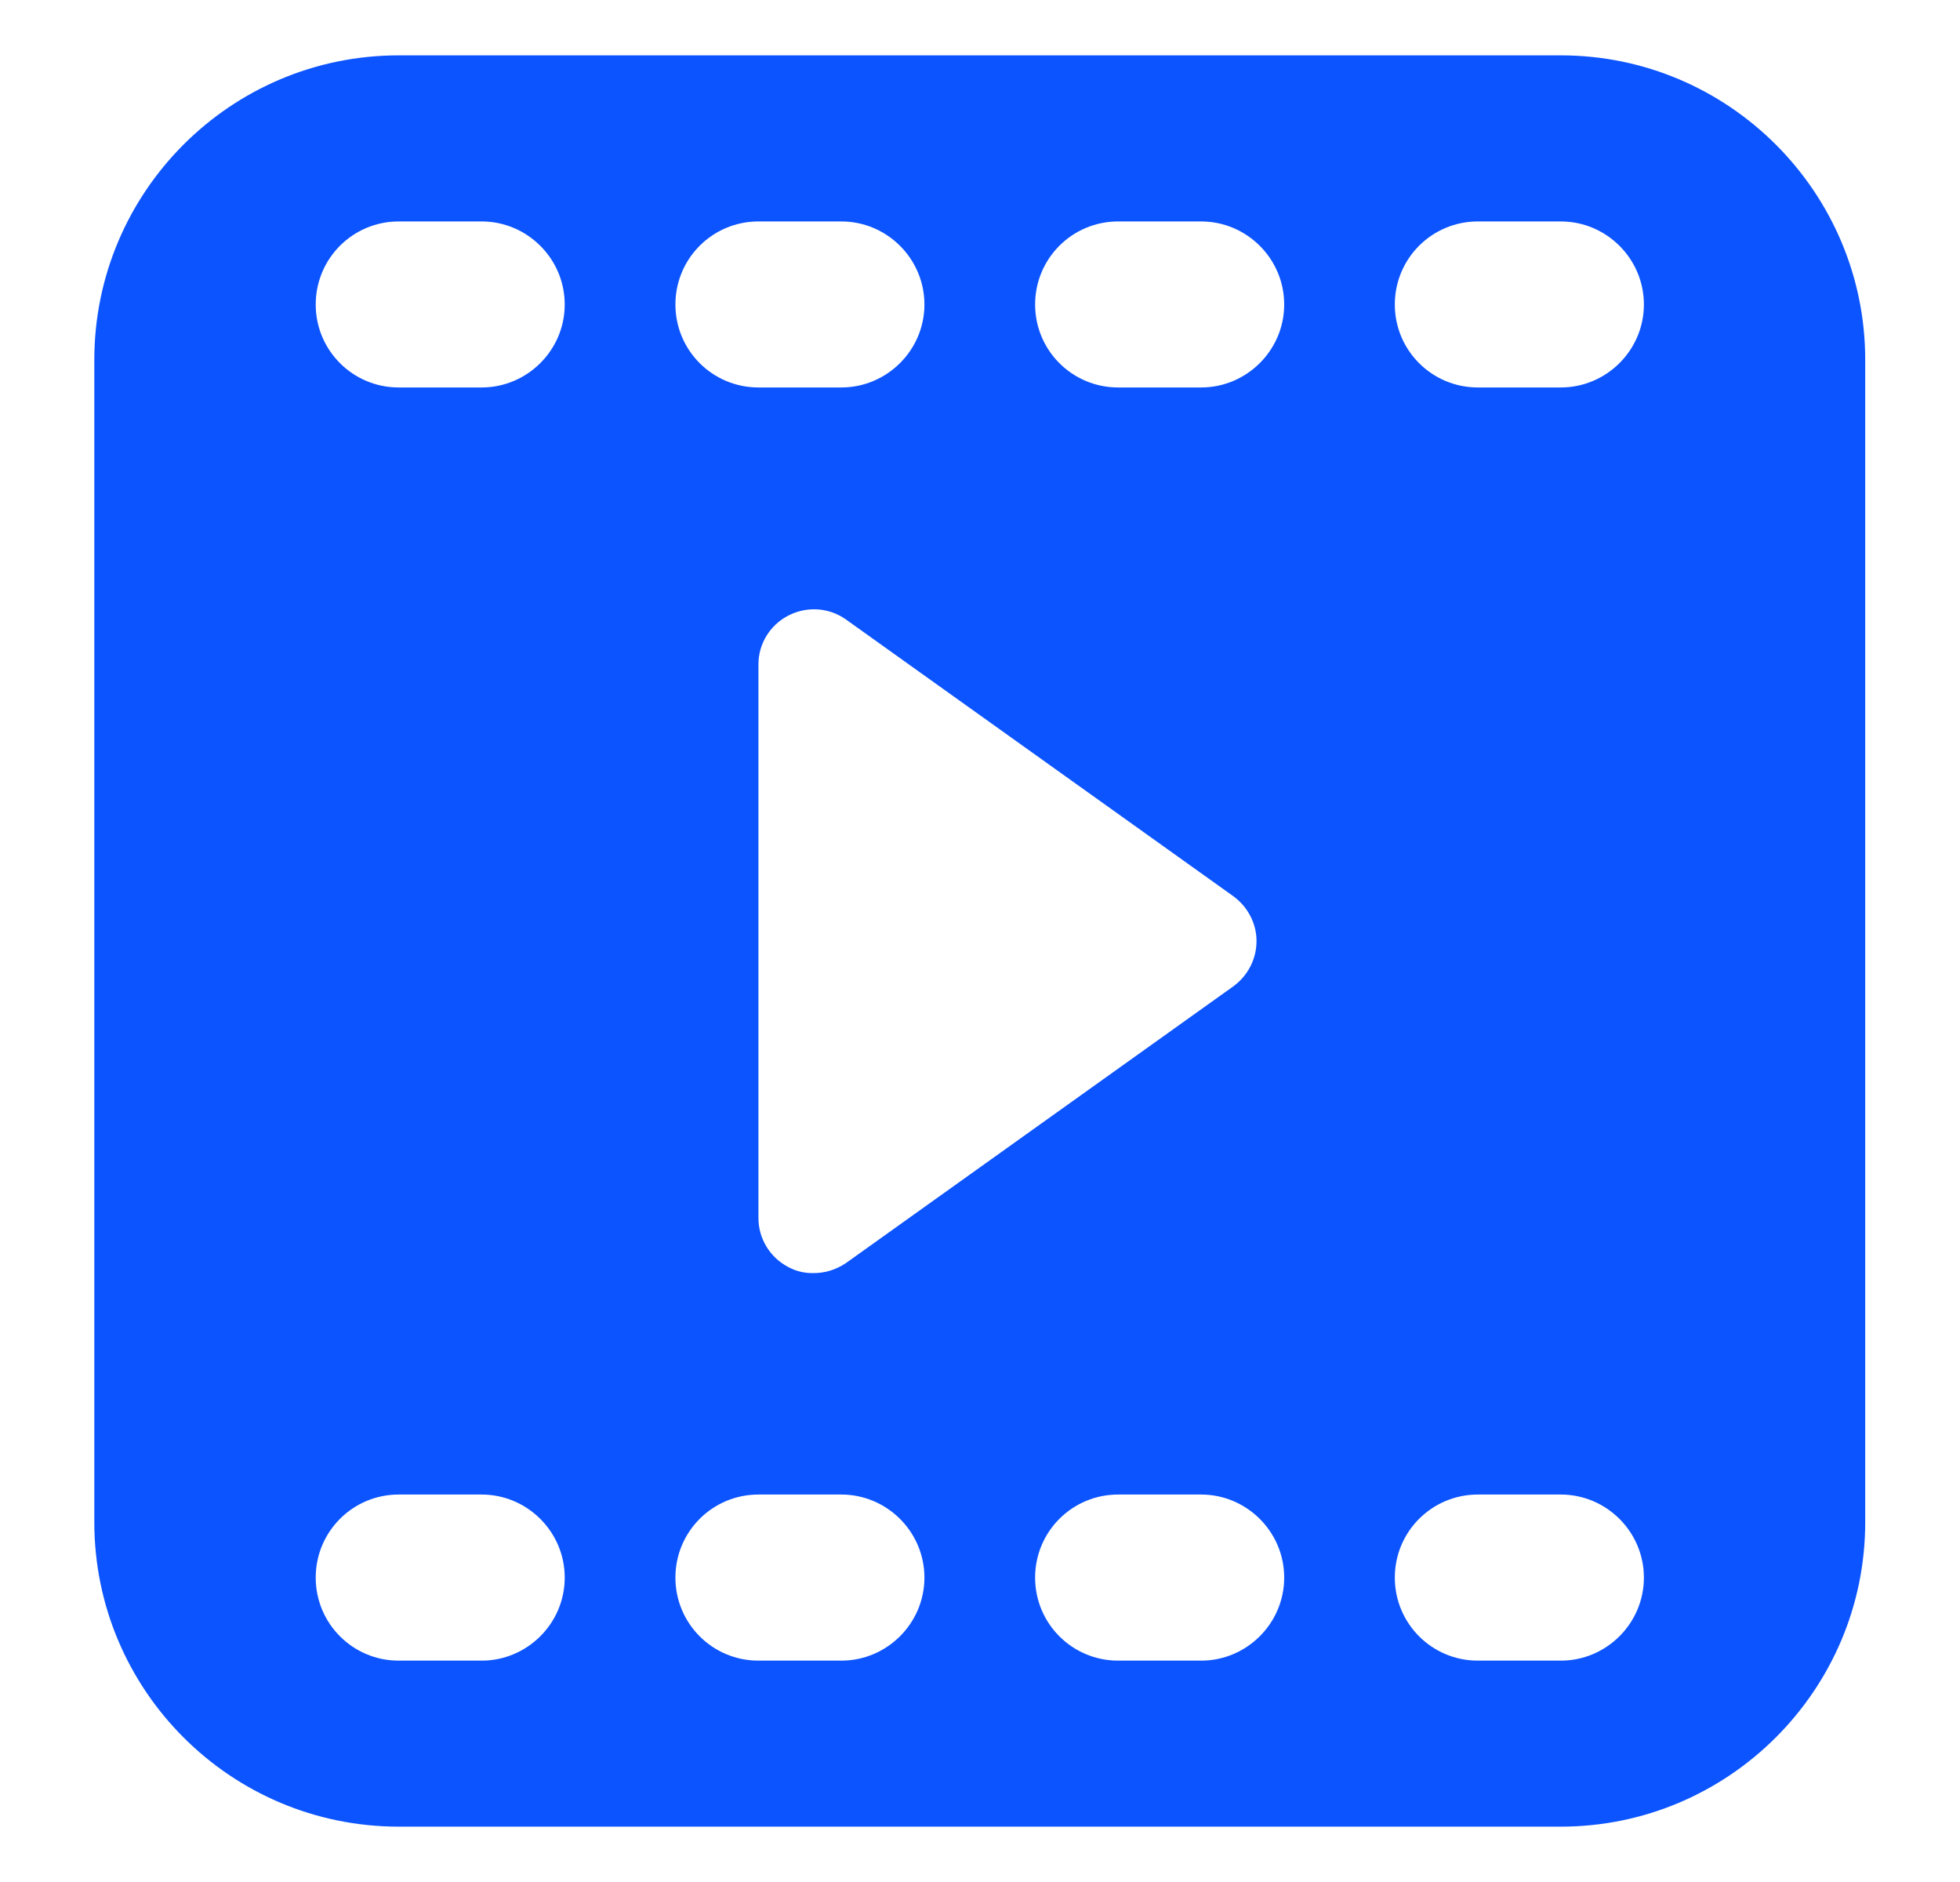 <svg width="25" height="24" viewBox="0 0 25 24" fill="none" xmlns="http://www.w3.org/2000/svg">
<path d="M19.909 0.706H5.085C2.94 0.706 1.203 2.45 1.203 4.588V19.412C1.203 21.551 2.94 23.294 5.085 23.294H19.909C22.048 23.294 23.791 21.551 23.791 19.412V4.588C23.791 2.45 22.048 0.706 19.909 0.706ZM9.674 2.824H10.732C11.311 2.824 11.791 3.297 11.791 3.883C11.791 4.468 11.311 4.941 10.732 4.941H9.674C9.088 4.941 8.615 4.468 8.615 3.883C8.615 3.297 9.088 2.824 9.674 2.824ZM15.73 11.428C15.914 11.562 16.027 11.774 16.027 12C16.027 12.233 15.914 12.445 15.73 12.579L10.789 16.108C10.662 16.193 10.521 16.235 10.38 16.235C10.266 16.238 10.155 16.212 10.055 16.158C9.94 16.098 9.843 16.008 9.776 15.897C9.709 15.787 9.673 15.659 9.674 15.53V8.471C9.674 8.21 9.822 7.97 10.055 7.85C10.288 7.73 10.57 7.744 10.789 7.899L15.73 11.428ZM6.144 21.177H5.085C4.5 21.177 4.027 20.704 4.027 20.118C4.027 19.532 4.5 19.059 5.085 19.059H6.144C6.723 19.059 7.203 19.532 7.203 20.118C7.203 20.704 6.723 21.177 6.144 21.177ZM6.144 4.941H5.085C4.5 4.941 4.027 4.468 4.027 3.883C4.027 3.297 4.5 2.824 5.085 2.824H6.144C6.723 2.824 7.203 3.297 7.203 3.883C7.203 4.468 6.723 4.941 6.144 4.941ZM10.732 21.177H9.674C9.088 21.177 8.615 20.704 8.615 20.118C8.615 19.532 9.088 19.059 9.674 19.059H10.732C11.311 19.059 11.791 19.532 11.791 20.118C11.791 20.704 11.311 21.177 10.732 21.177ZM15.321 21.177H14.262C13.676 21.177 13.203 20.704 13.203 20.118C13.203 19.532 13.676 19.059 14.262 19.059H15.321C15.9 19.059 16.38 19.532 16.38 20.118C16.38 20.704 15.9 21.177 15.321 21.177ZM15.321 4.941H14.262C13.676 4.941 13.203 4.468 13.203 3.883C13.203 3.297 13.676 2.824 14.262 2.824H15.321C15.9 2.824 16.38 3.297 16.38 3.883C16.38 4.468 15.9 4.941 15.321 4.941ZM19.909 21.177H18.85C18.264 21.177 17.791 20.704 17.791 20.118C17.791 19.532 18.264 19.059 18.85 19.059H19.909C20.488 19.059 20.968 19.532 20.968 20.118C20.968 20.704 20.488 21.177 19.909 21.177ZM19.909 4.941H18.85C18.264 4.941 17.791 4.468 17.791 3.883C17.791 3.297 18.264 2.824 18.85 2.824H19.909C20.488 2.824 20.968 3.297 20.968 3.883C20.968 4.468 20.488 4.941 19.909 4.941Z" fill="#0C54FF"/>
</svg>
